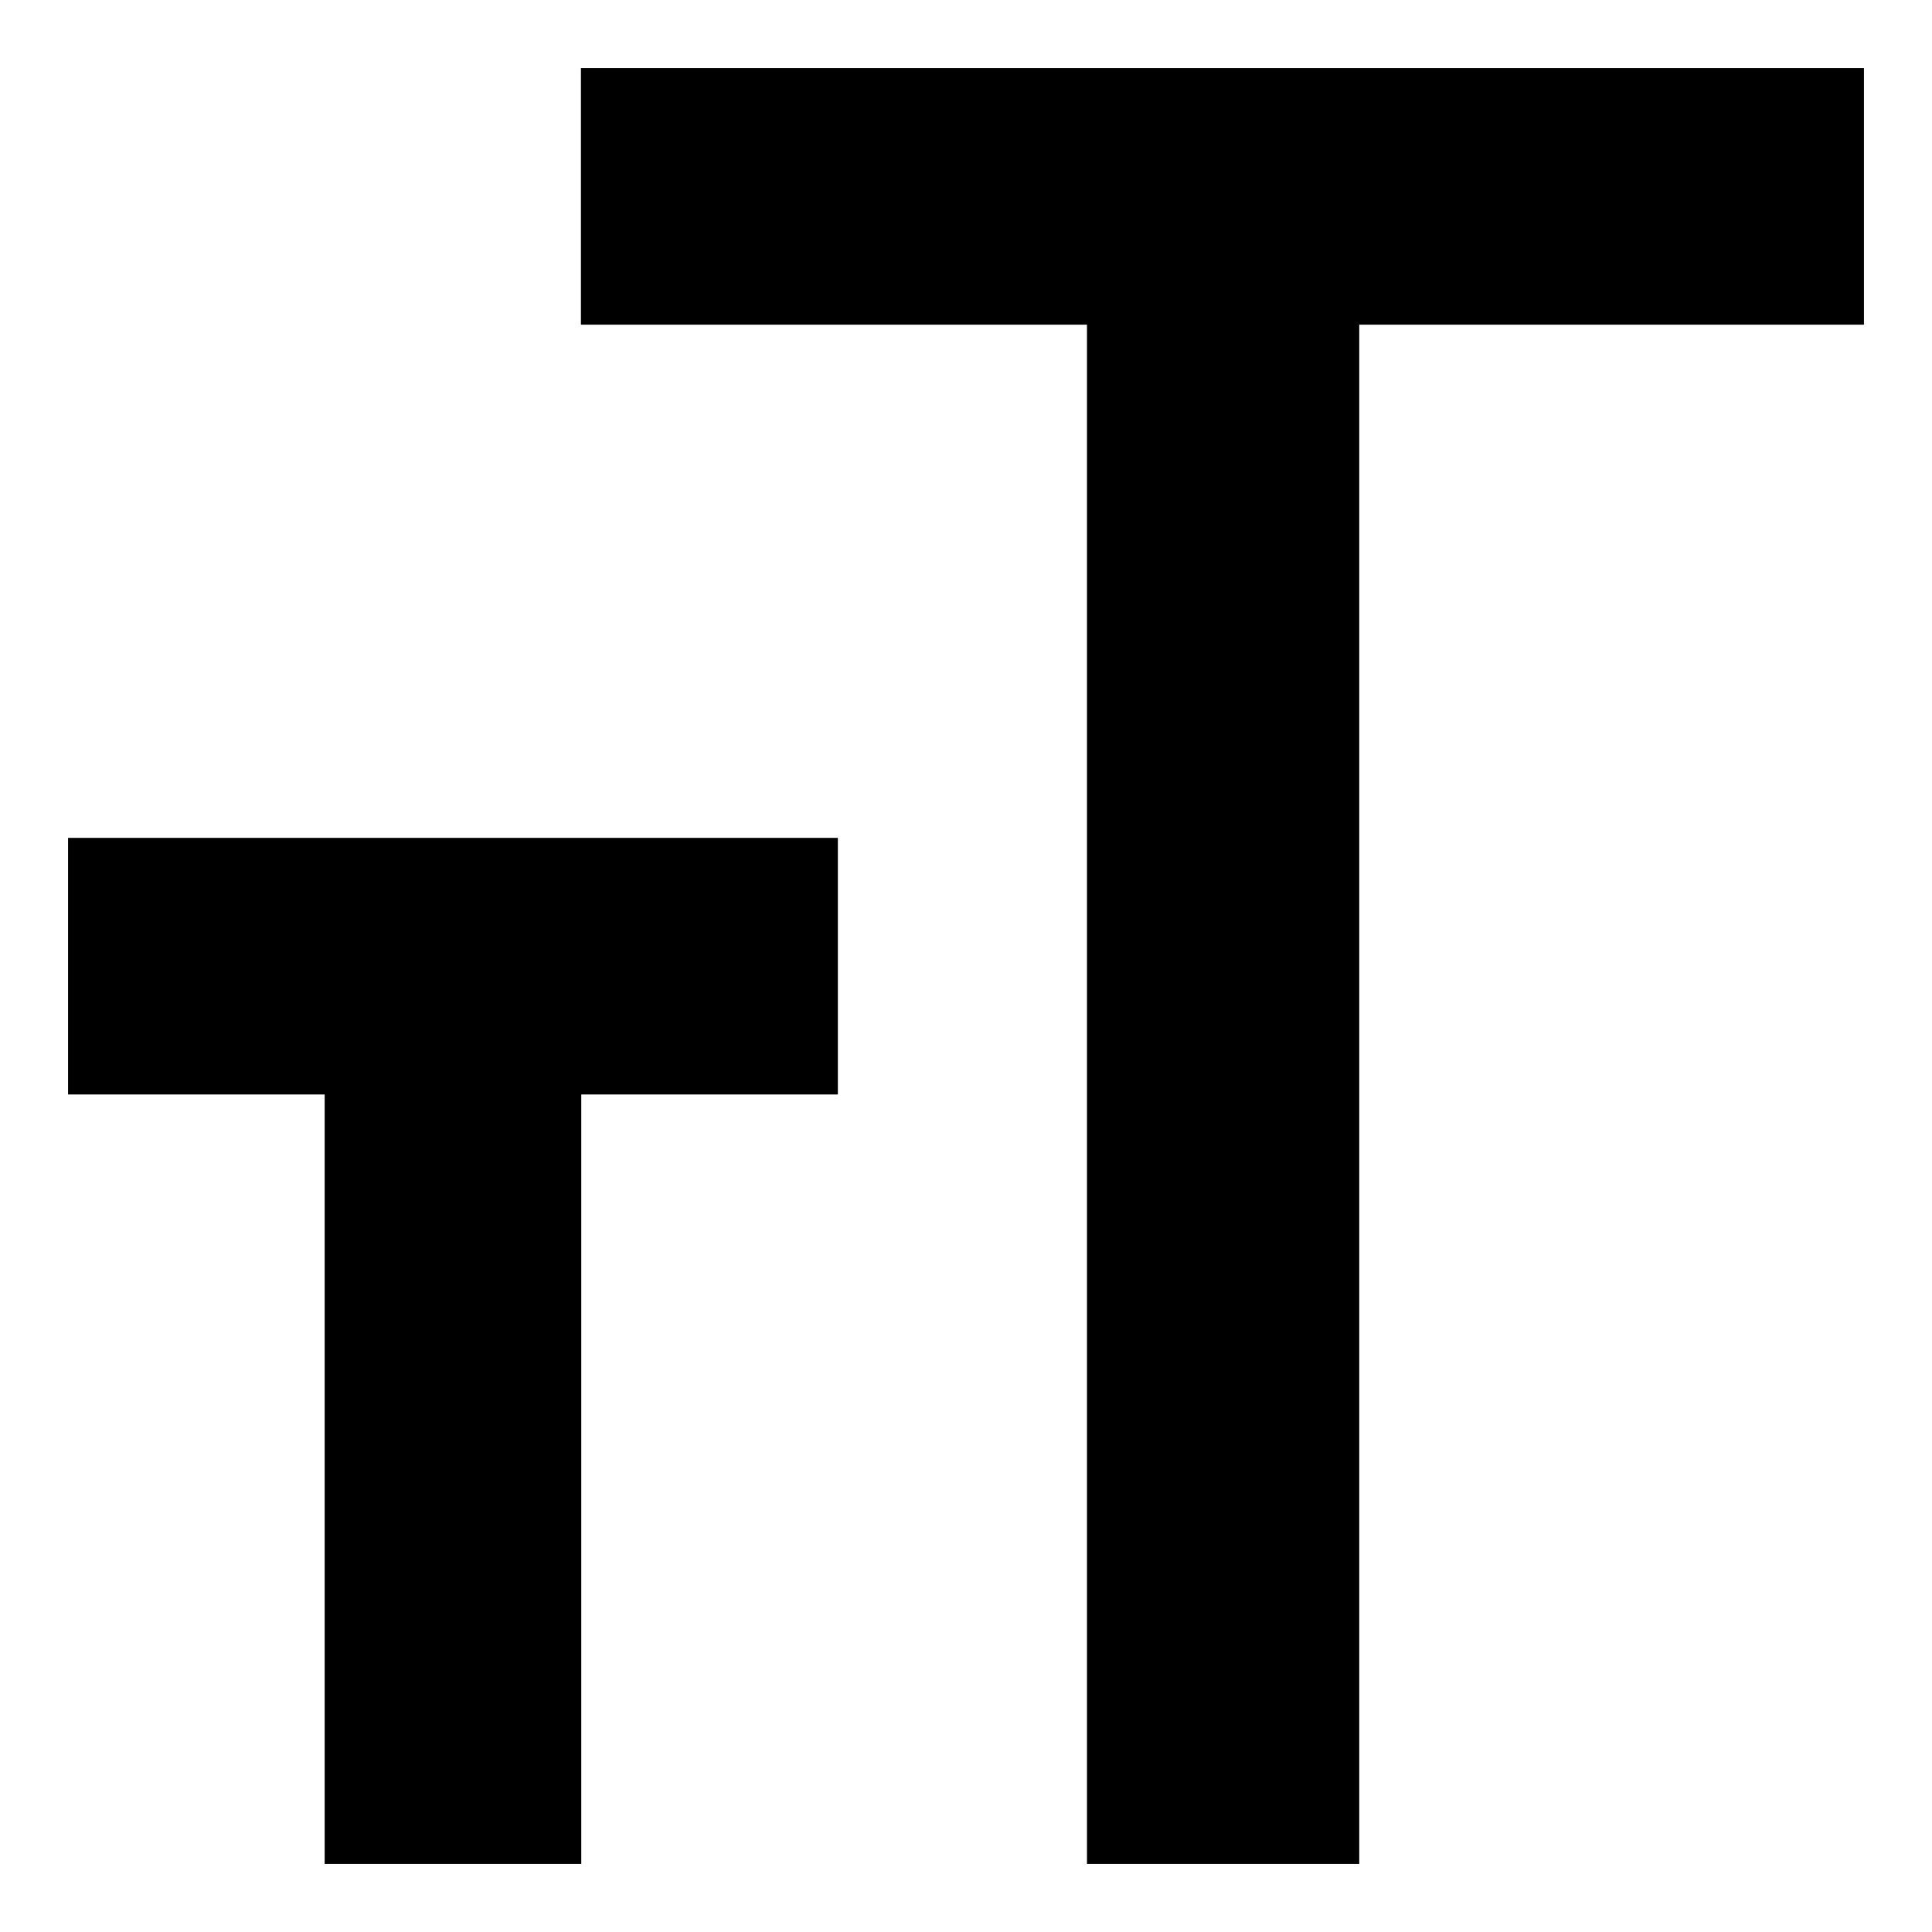 <svg id="Warstwa_1" data-name="Warstwa 1" xmlns="http://www.w3.org/2000/svg" viewBox="0 0 56.77 56.77"><path d="M2,24.62H24.62v7.54H17.08V54.77H9.54V32.16H2ZM54.77,9.54H39.94V54.77h-8V9.54H17.07V2h37.7Z"/></svg>